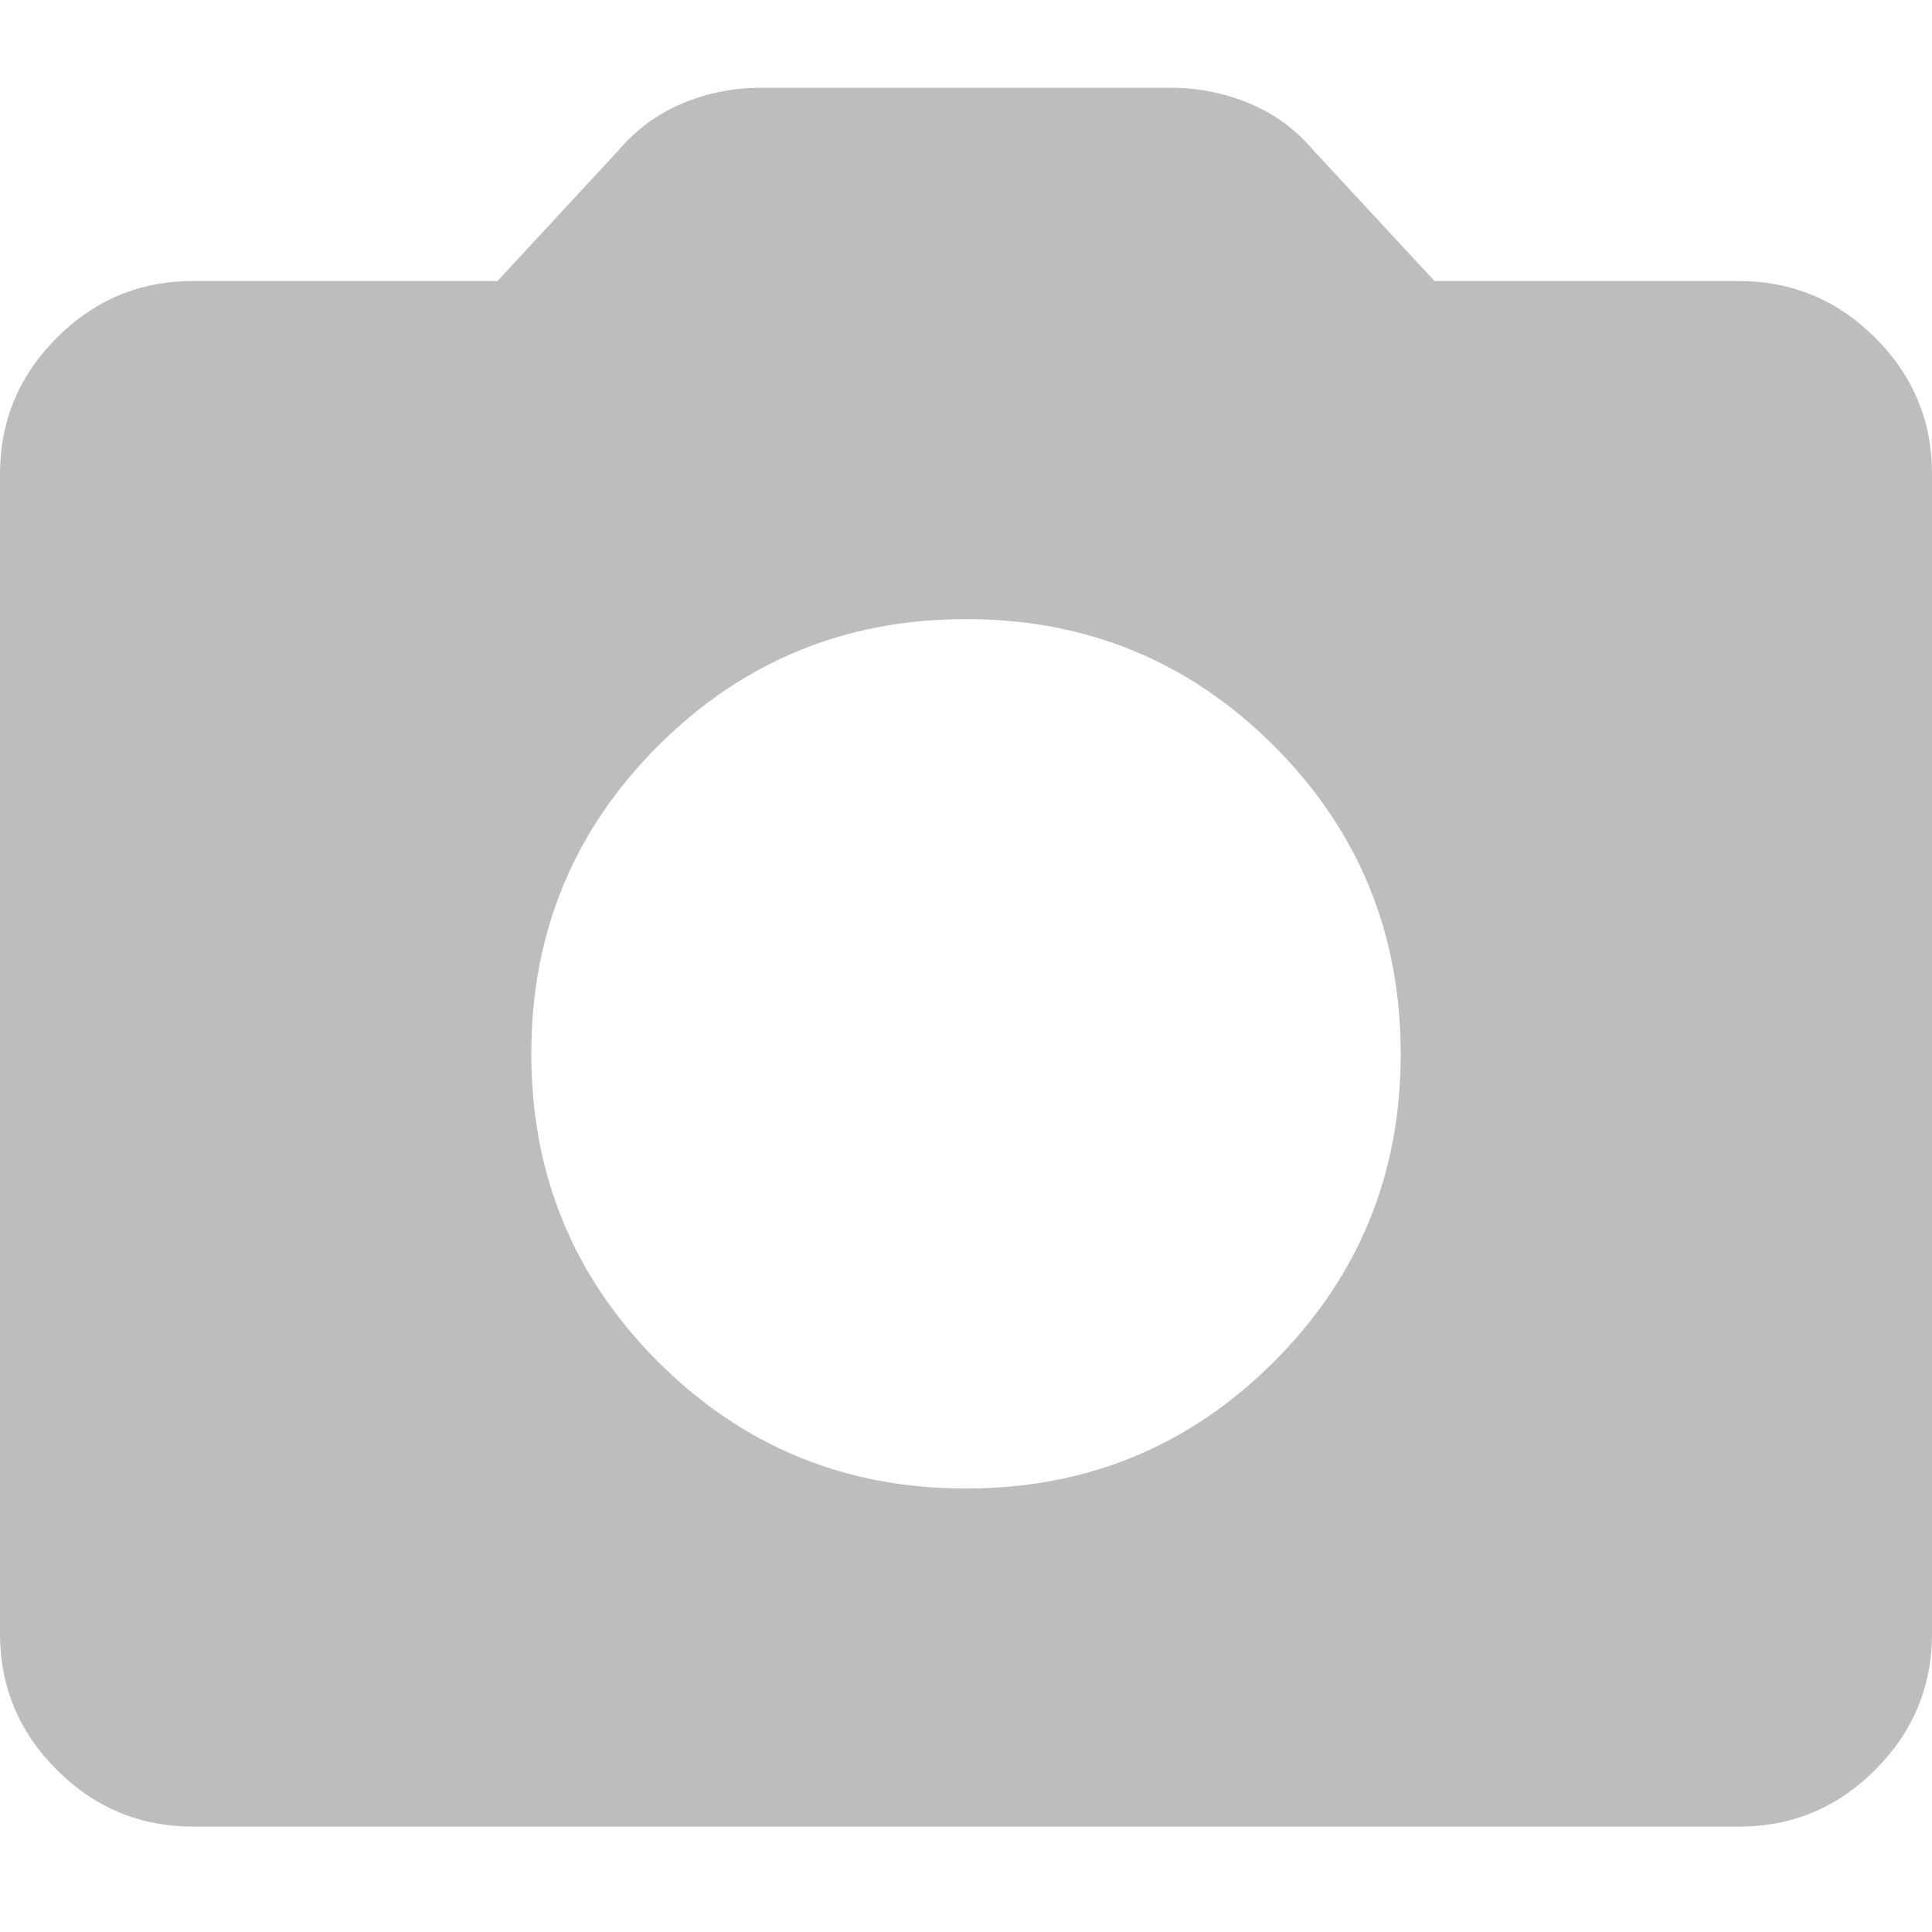 <svg width="22" height="22" viewBox="0 0 22 22" fill="none" xmlns="http://www.w3.org/2000/svg">
<path d="M11 16.95C12.375 16.95 13.544 16.469 14.507 15.506C15.47 14.543 15.951 13.374 15.95 12C15.95 10.625 15.469 9.456 14.506 8.493C13.543 7.53 12.374 7.049 11 7.05C9.625 7.05 8.456 7.531 7.493 8.494C6.53 9.457 6.049 10.626 6.05 12C6.05 13.375 6.531 14.544 7.494 15.507C8.457 16.47 9.626 16.951 11 16.95ZM2.2 20.8C1.595 20.8 1.077 20.584 0.646 20.153C0.215 19.722 -0.001 19.204 1.86757e-06 18.6V5.4C1.86757e-06 4.795 0.216 4.277 0.647 3.846C1.078 3.415 1.596 3.199 2.2 3.2H5.665L7.04 1.715C7.242 1.477 7.485 1.298 7.769 1.178C8.054 1.059 8.351 0.999 8.661 1H13.336C13.648 1 13.946 1.06 14.231 1.179C14.515 1.299 14.758 1.477 14.959 1.715L16.335 3.2H19.8C20.405 3.2 20.923 3.416 21.354 3.847C21.785 4.278 22.001 4.796 22 5.4V18.6C22 19.205 21.784 19.723 21.353 20.154C20.922 20.585 20.404 20.801 19.8 20.8H2.2Z" fill="#BDBDBD"/>
</svg>
